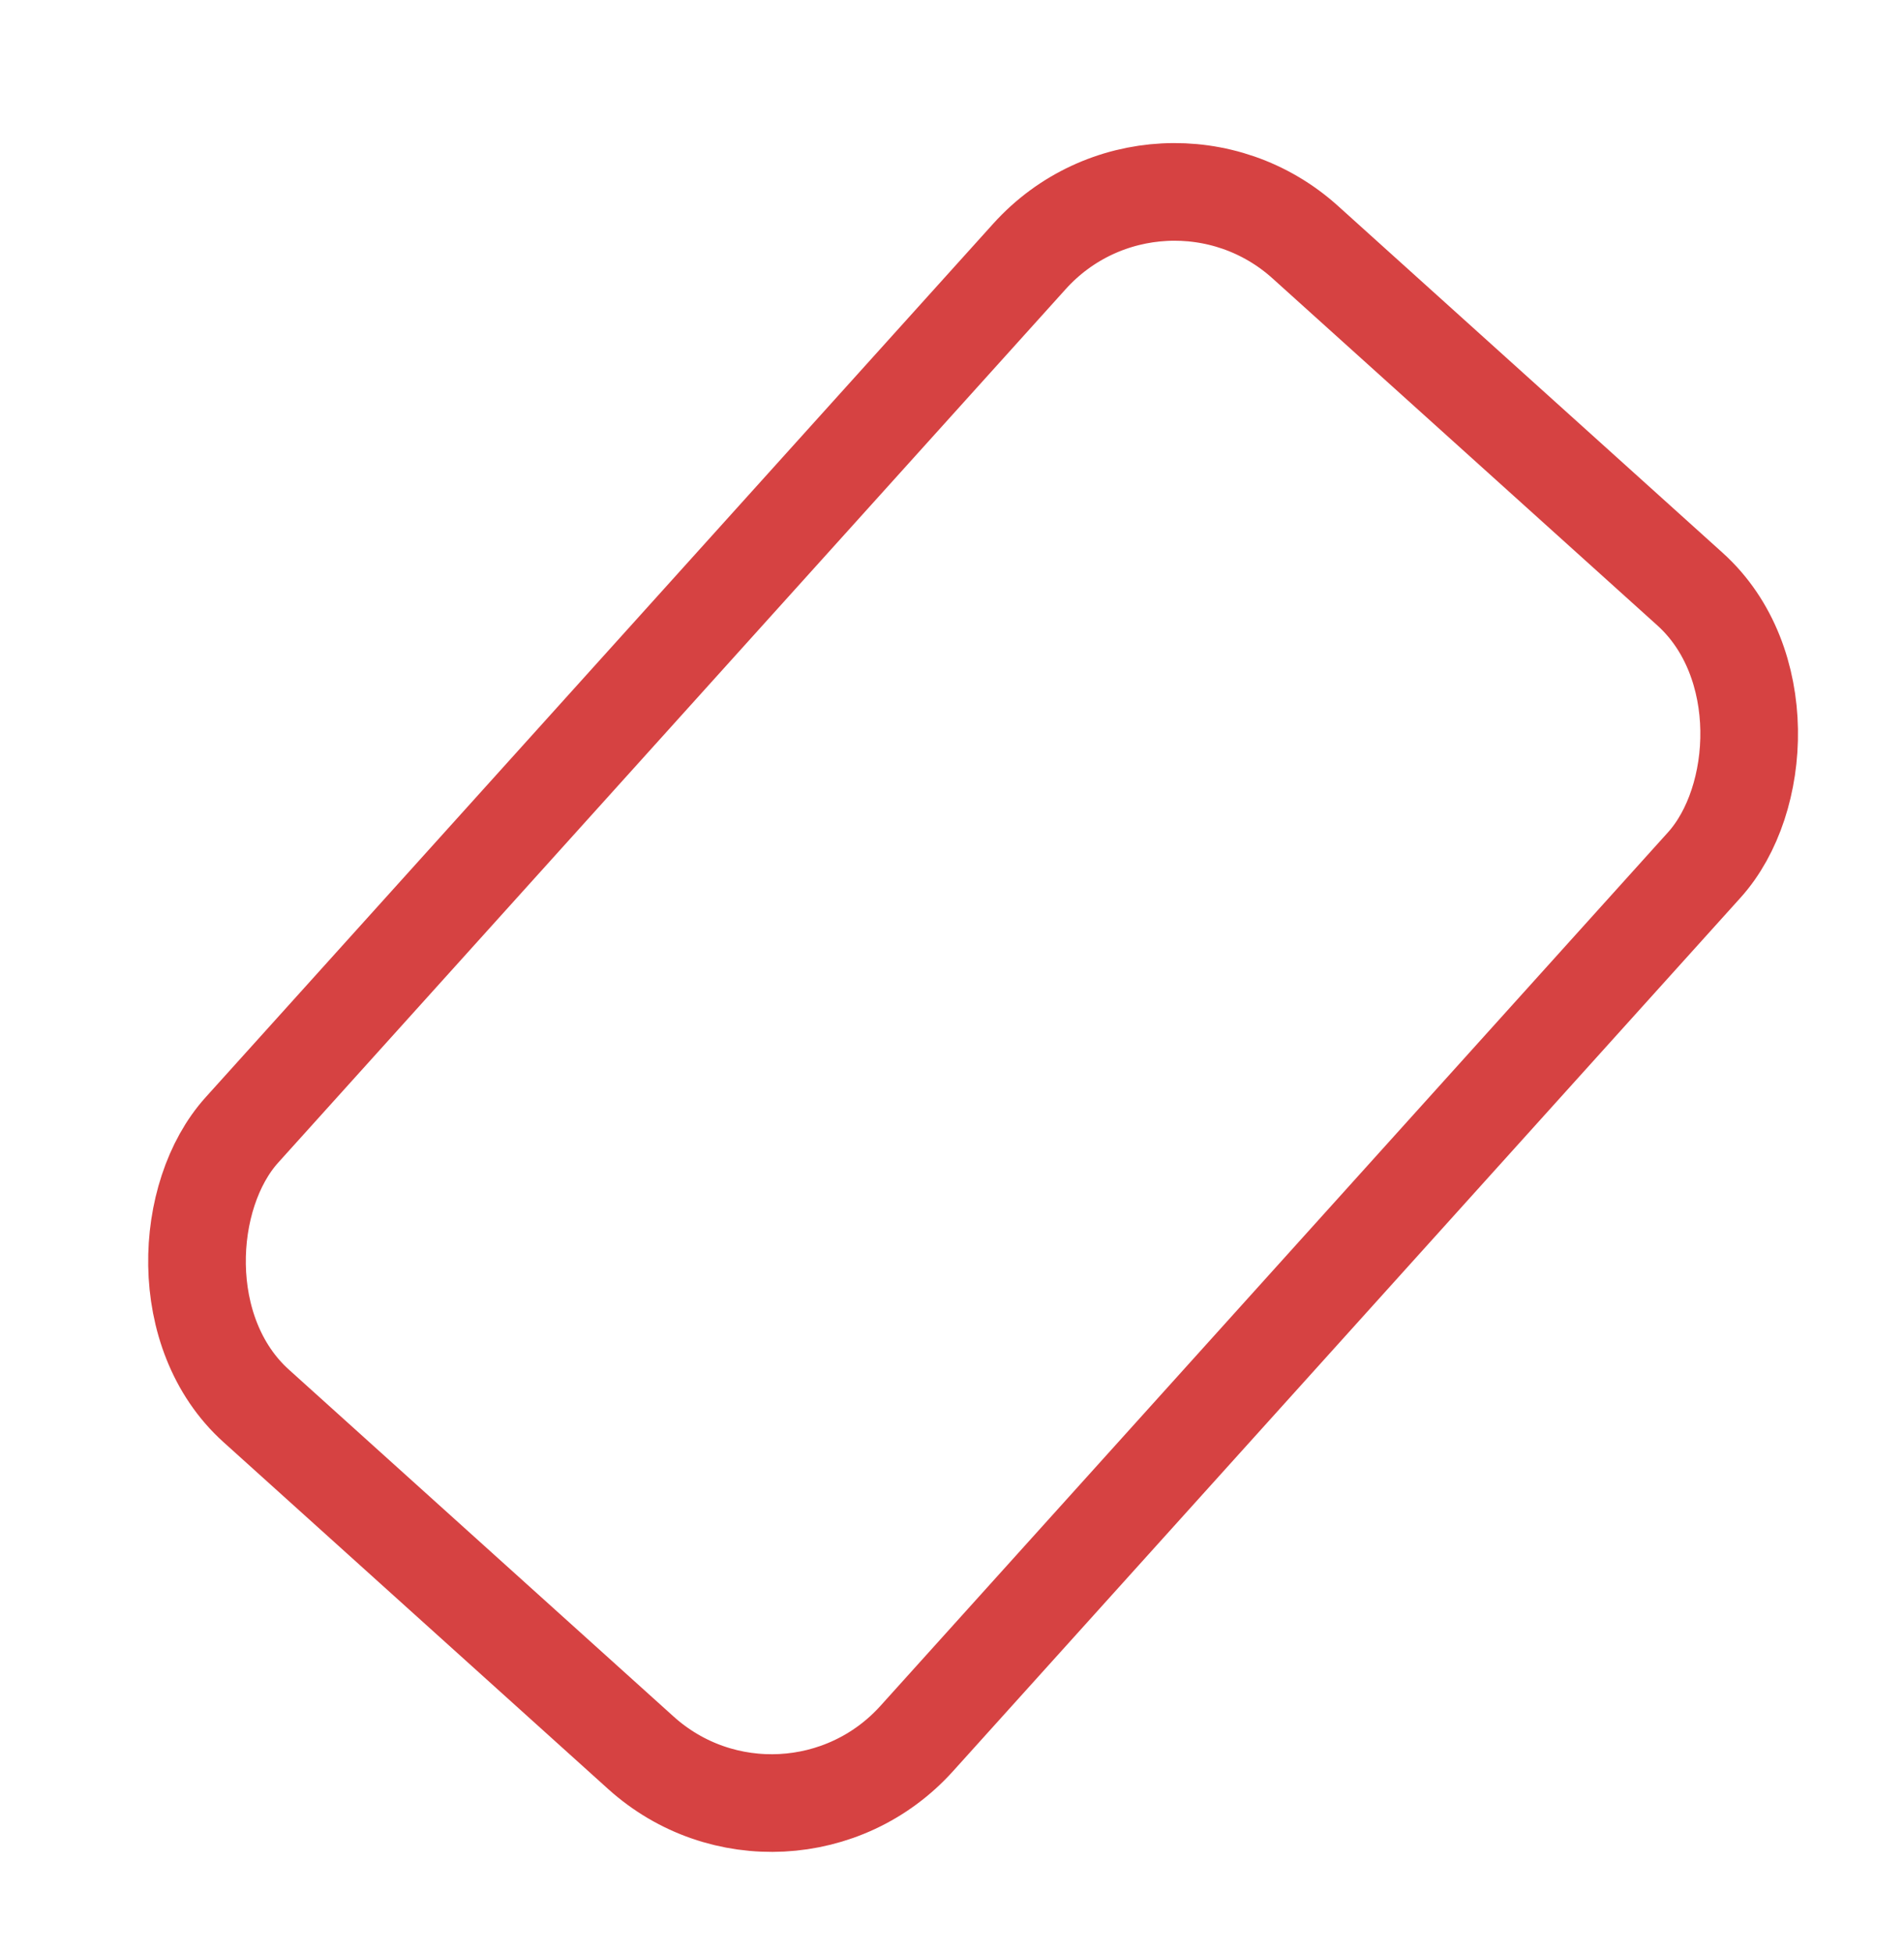 <svg width="39" height="40" viewBox="0 0 39 40" fill="none" xmlns="http://www.w3.org/2000/svg">
<rect x="23.765" y="2.281" width="18.612" height="32.09" rx="4" transform="rotate(42.04 23.765 2.281)" stroke="#D64242" stroke-width="2"/>
<mask id="path-2-inside-1" fill="white">
<rect x="32.225" y="0.679" width="7.971" height="7.428" rx="1" transform="rotate(41.886 32.225 0.679)"/>
</mask>
<rect x="32.225" y="0.679" width="7.971" height="7.428" rx="1" transform="rotate(41.886 32.225 0.679)" stroke="#D64242" stroke-width="4" mask="url(#path-2-inside-1)"/>
</svg>
